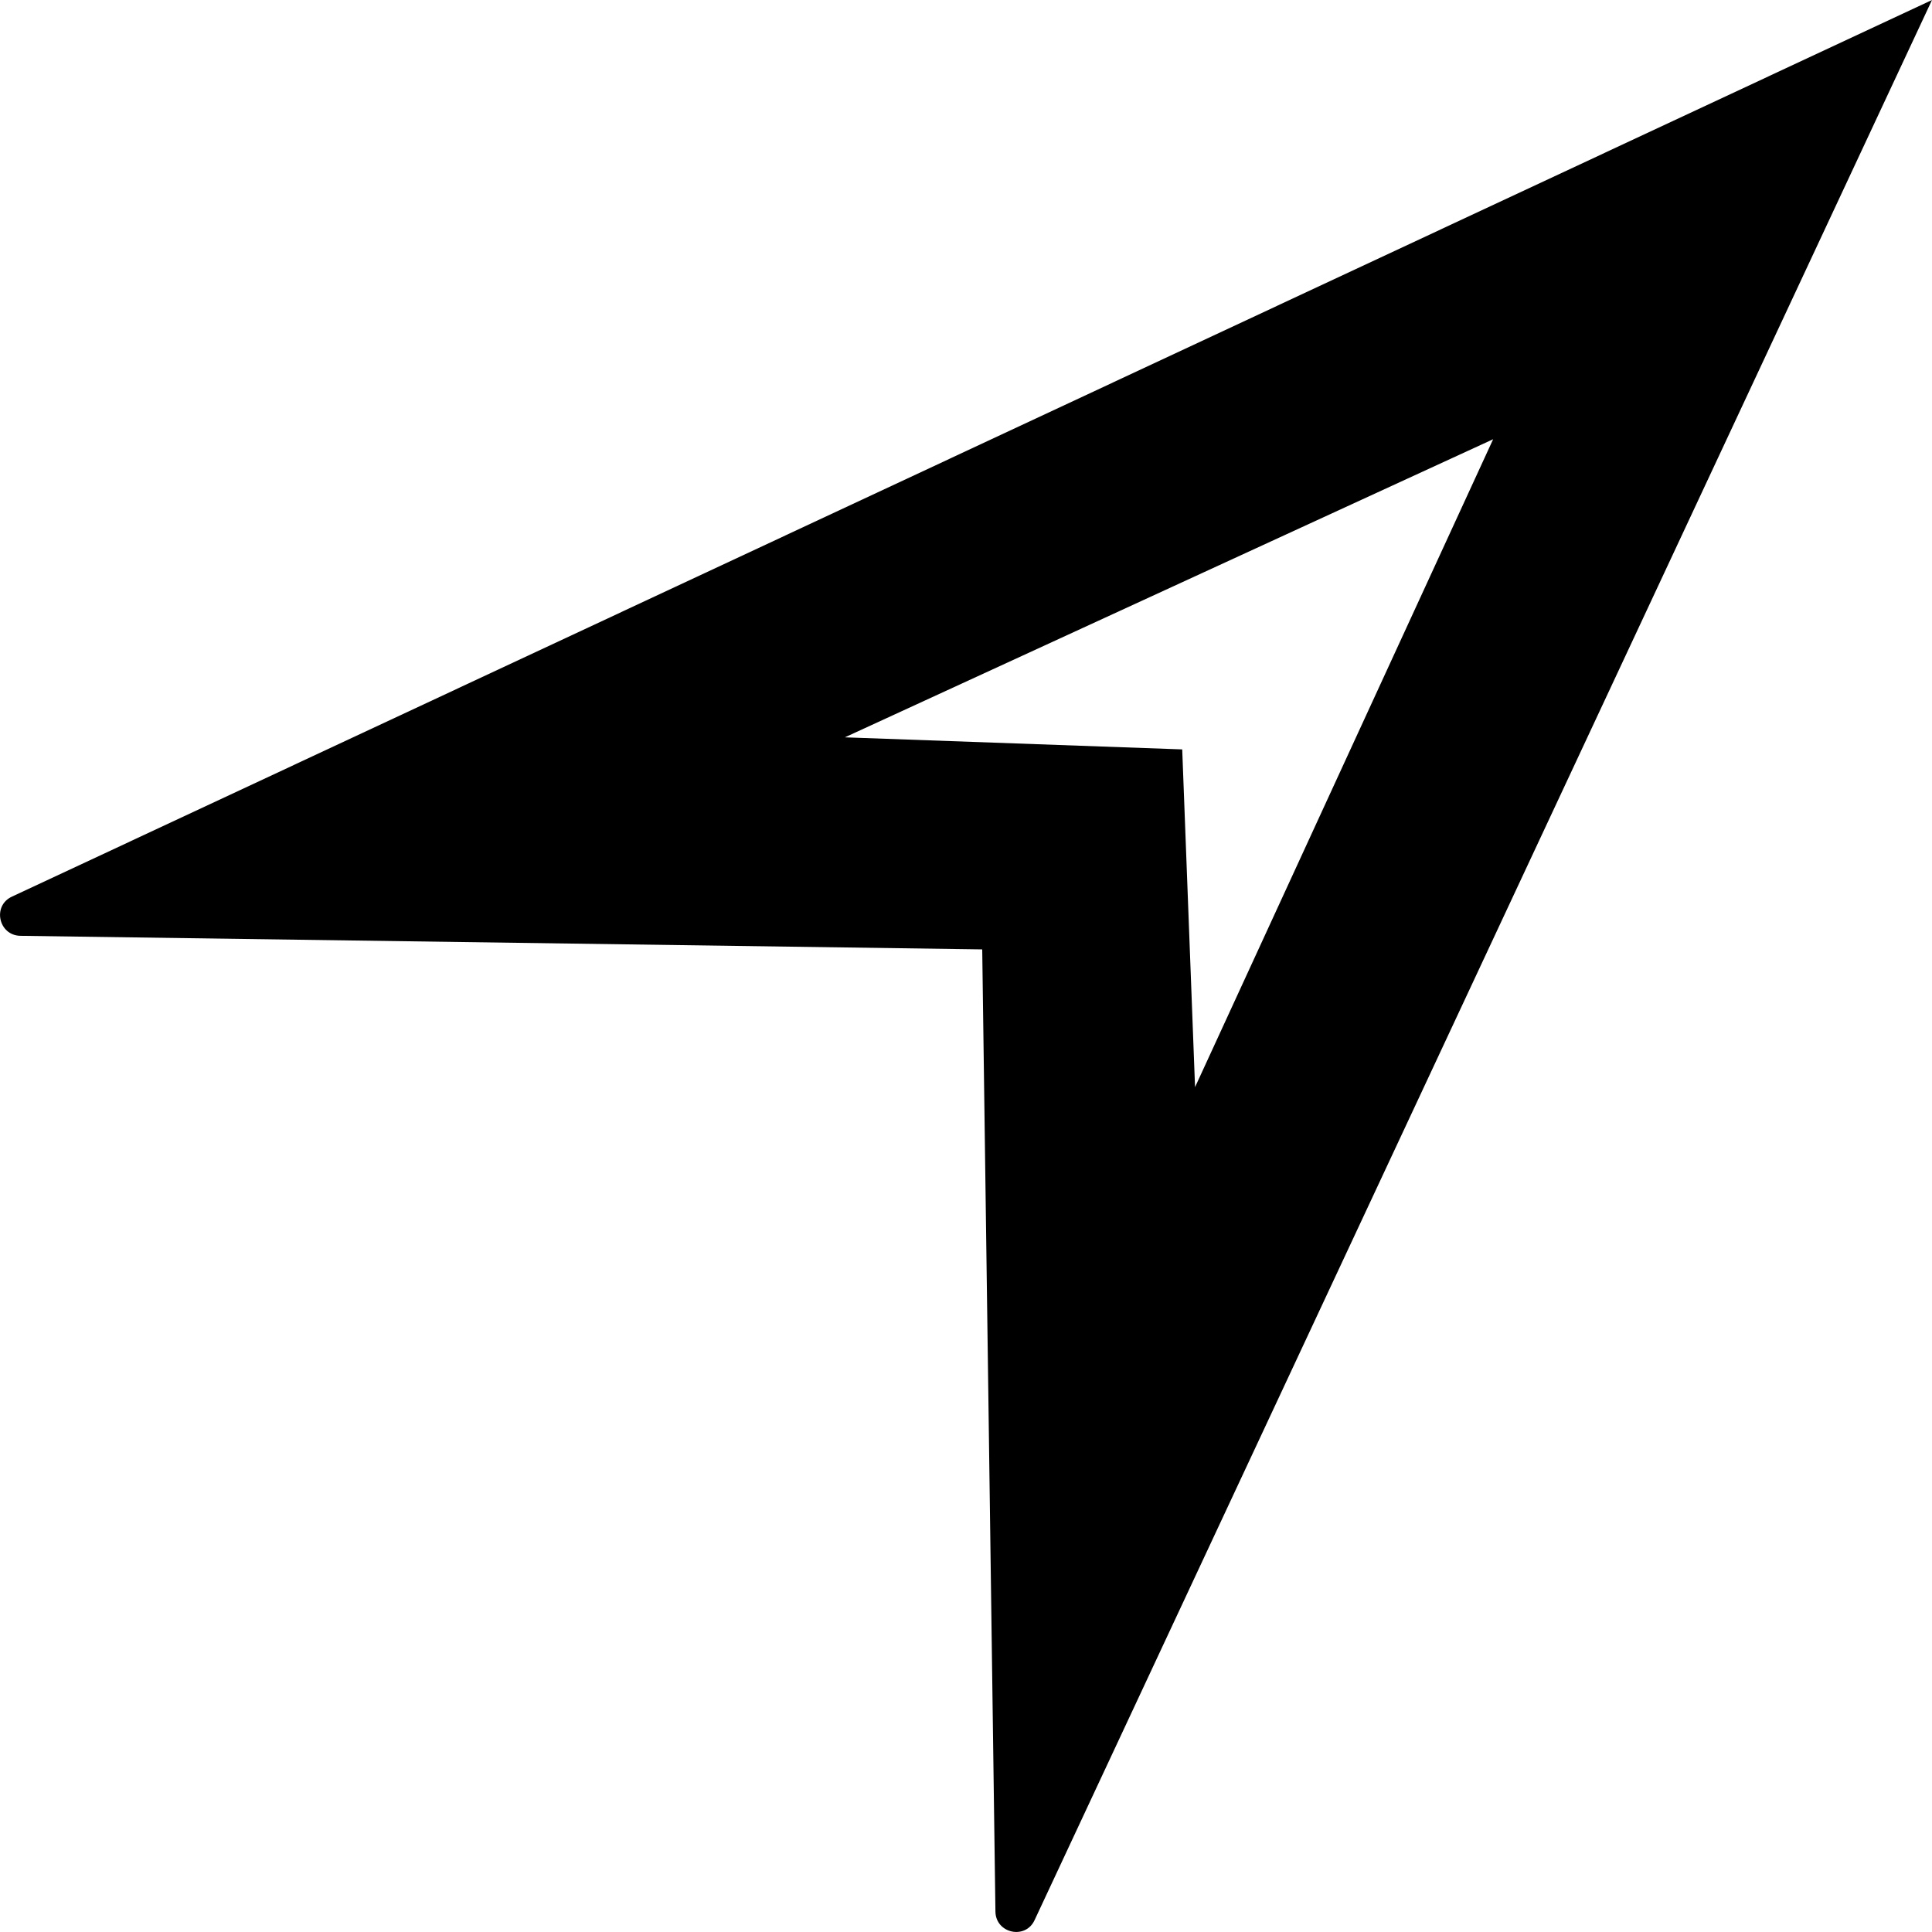 <?xml version="1.0" encoding="utf-8"?>
<!-- Generator: Adobe Illustrator 21.1.0, SVG Export Plug-In . SVG Version: 6.00 Build 0)  -->
<svg version="1.1" id="Layer_1" xmlns="http://www.w3.org/2000/svg" xmlns:xlink="http://www.w3.org/1999/xlink" x="0px" y="0px"
	 viewBox="0 0 512 512" style="enable-background:new 0 0 512 512;" xml:space="preserve">
<path d="M5.4,248l254.9,3.6l3.5,255c0.1,5.8,8,7.5,10.4,2.2L512,0L3.2,237.6C-2.1,240-0.4,247.9,5.4,248z M313.3,198.6l-89.4-3.2
	l171.8-79l-79,171.7L313.3,198.6z"/>
</svg>
